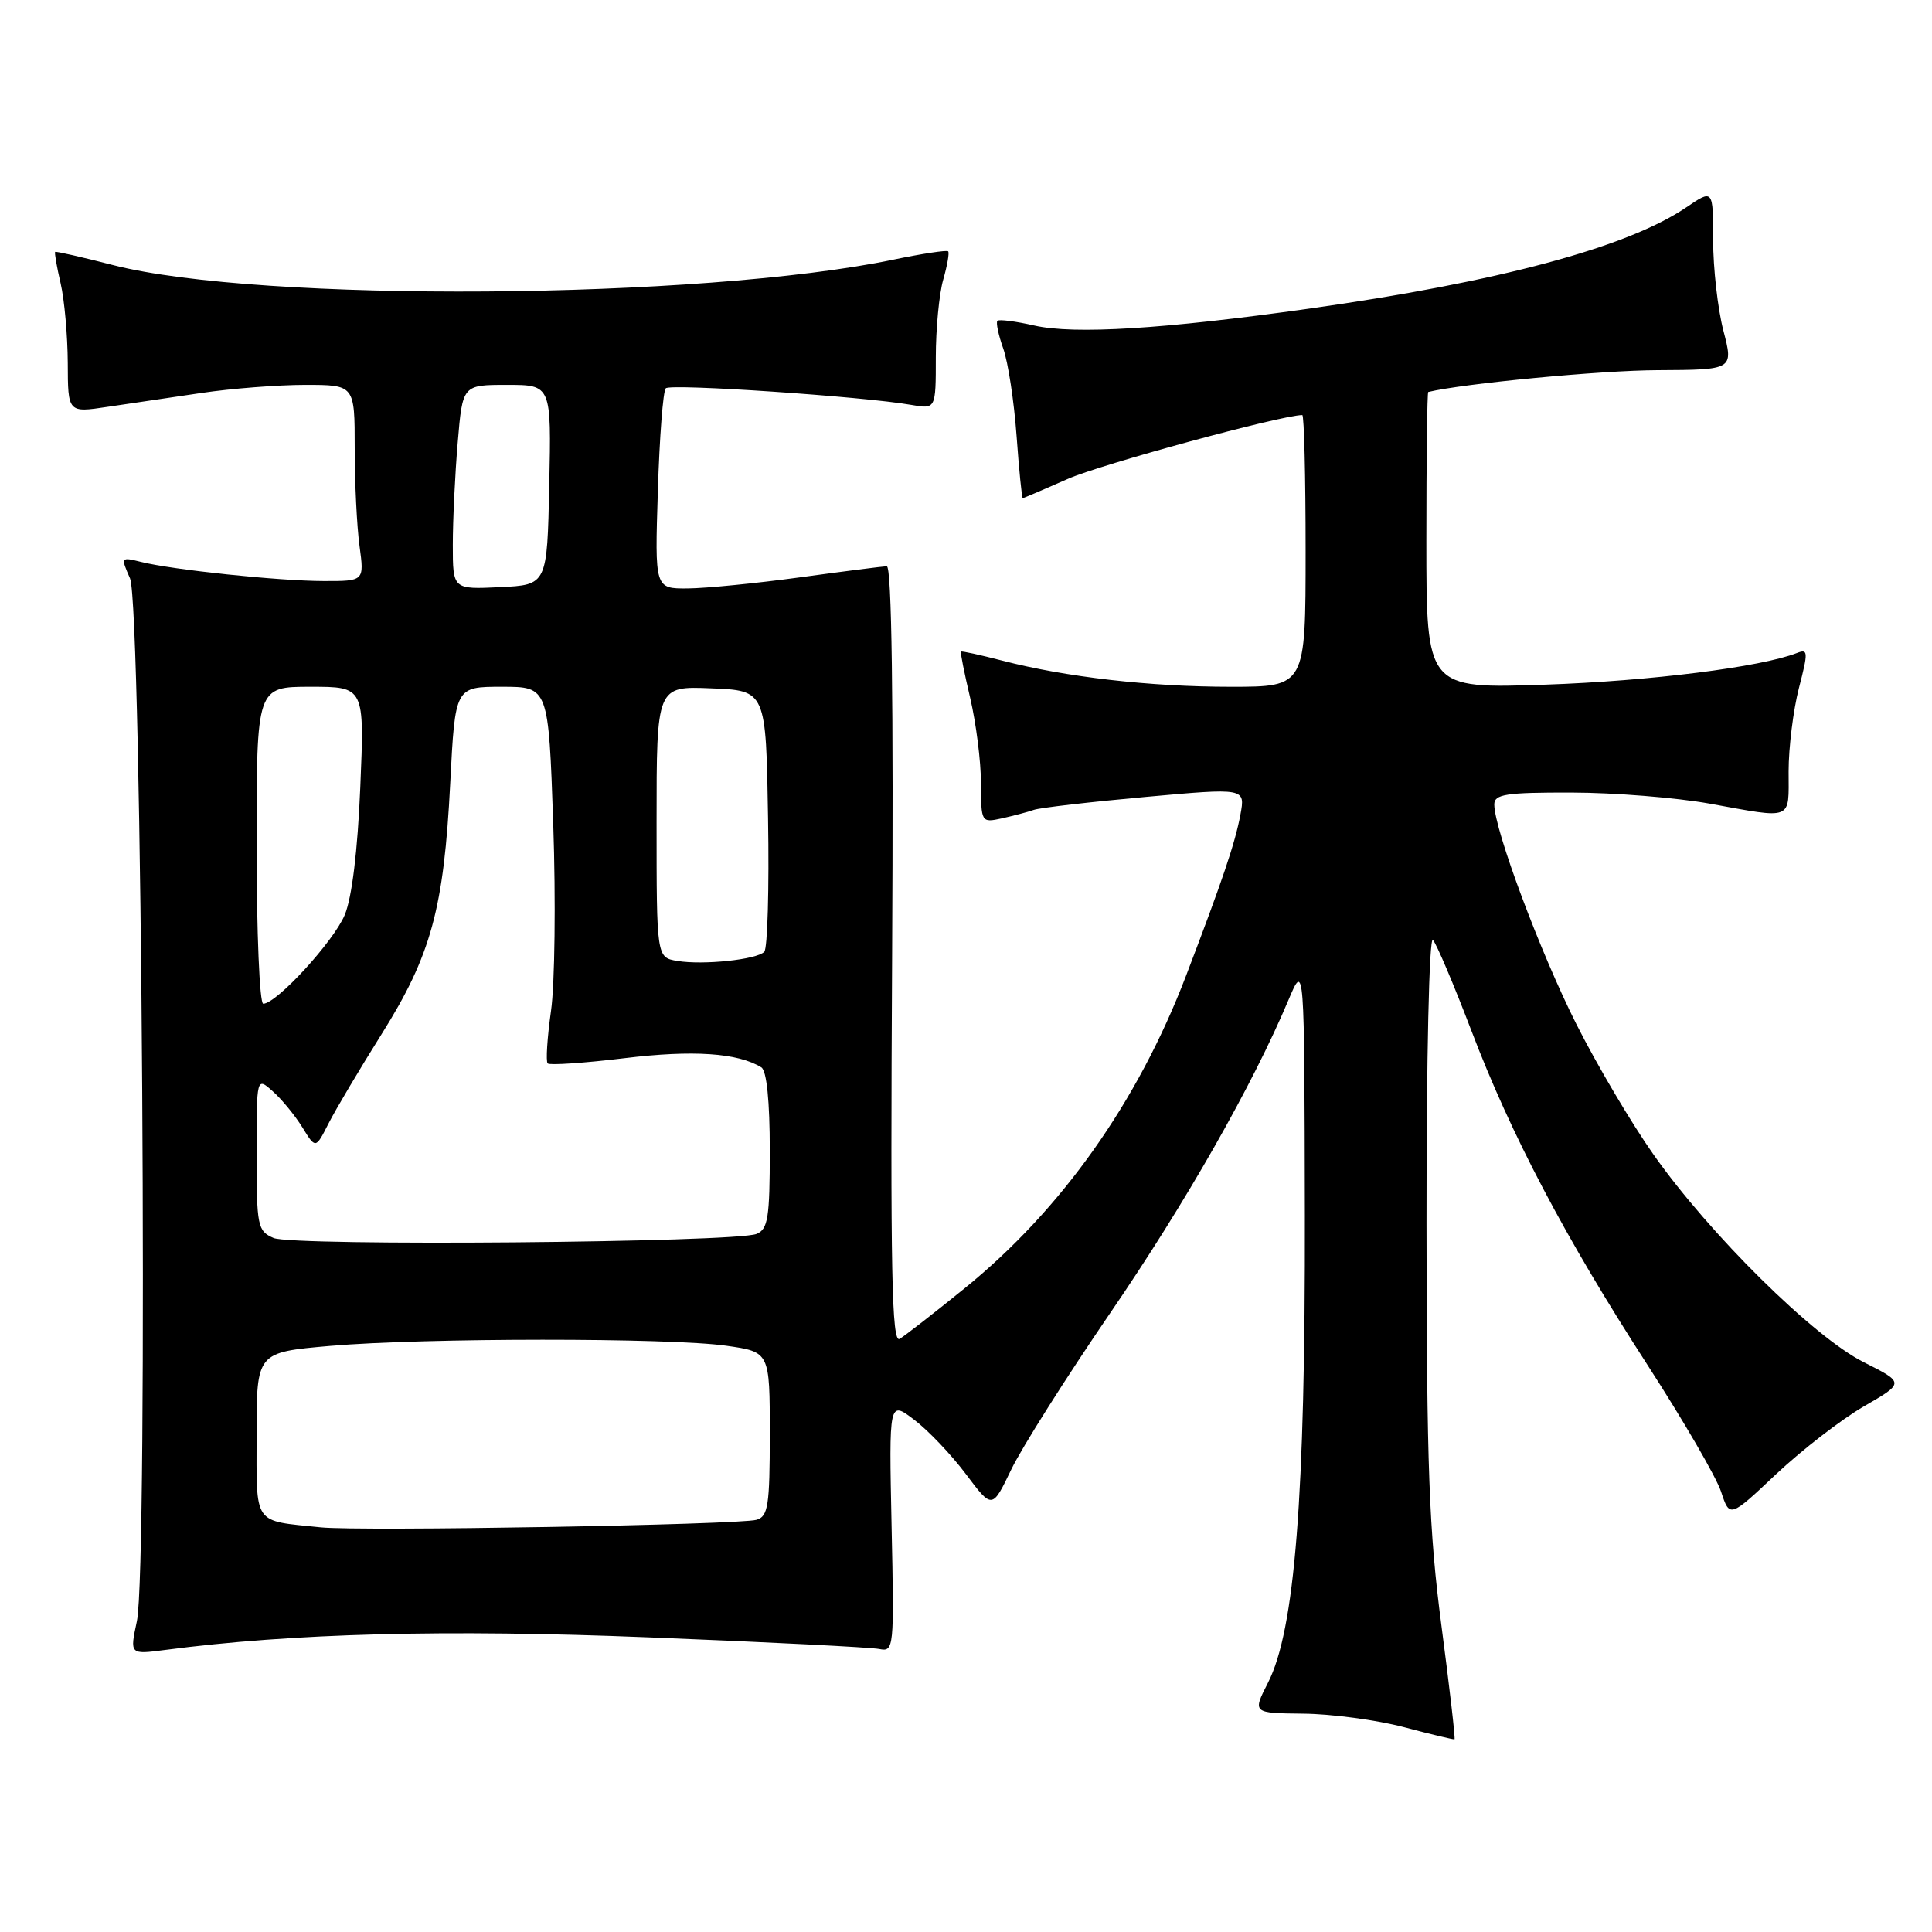 <?xml version="1.0" encoding="UTF-8" standalone="no"?>
<!DOCTYPE svg PUBLIC "-//W3C//DTD SVG 1.1//EN" "http://www.w3.org/Graphics/SVG/1.1/DTD/svg11.dtd" >
<svg xmlns="http://www.w3.org/2000/svg" xmlns:xlink="http://www.w3.org/1999/xlink" version="1.1" viewBox="0 0 256 256">
 <g >
 <path fill="currentColor"
d=" M 191.00 215.43 C 189.35 202.85 189.04 194.44 189.02 162.05 C 189.01 140.08 189.37 124.01 189.87 124.55 C 190.35 125.07 192.63 130.45 194.94 136.50 C 200.22 150.38 207.40 164.01 218.33 180.91 C 223.04 188.20 227.42 195.73 228.05 197.65 C 229.20 201.13 229.20 201.13 235.37 195.31 C 238.77 192.12 243.98 188.09 246.96 186.36 C 252.38 183.23 252.38 183.23 246.94 180.49 C 240.32 177.16 226.57 163.58 219.11 153.00 C 216.20 148.88 211.59 141.09 208.87 135.69 C 204.10 126.23 198.00 109.91 198.00 106.60 C 198.00 105.24 199.51 105.00 208.25 105.02 C 213.89 105.03 222.10 105.69 226.50 106.48 C 237.72 108.51 237.00 108.80 237.00 102.22 C 237.00 99.04 237.62 94.06 238.37 91.16 C 239.61 86.37 239.59 85.95 238.12 86.52 C 233.35 88.39 218.66 90.24 204.75 90.72 C 189.00 91.26 189.00 91.26 189.00 71.63 C 189.00 60.83 189.11 51.97 189.25 51.94 C 193.88 50.82 212.08 49.08 219.60 49.05 C 229.71 49.00 229.71 49.00 228.35 43.78 C 227.61 40.91 227.00 35.53 227.00 31.81 C 227.00 25.06 227.00 25.06 223.42 27.49 C 215.64 32.77 198.52 37.37 173.50 40.89 C 154.15 43.61 142.34 44.34 137.03 43.13 C 134.57 42.57 132.38 42.29 132.16 42.51 C 131.95 42.72 132.29 44.38 132.94 46.20 C 133.58 48.01 134.37 53.21 134.70 57.75 C 135.03 62.29 135.40 66.00 135.52 66.00 C 135.65 66.00 138.34 64.85 141.51 63.45 C 145.88 61.52 169.83 55.00 172.56 55.00 C 172.80 55.00 173.00 63.10 173.00 73.00 C 173.00 91.00 173.00 91.00 163.07 91.00 C 152.38 91.00 141.22 89.72 132.78 87.53 C 129.88 86.78 127.42 86.24 127.33 86.34 C 127.23 86.44 127.78 89.21 128.56 92.51 C 129.33 95.80 129.98 100.87 129.98 103.77 C 130.00 108.99 130.02 109.03 132.75 108.44 C 134.26 108.10 136.18 107.60 137.00 107.31 C 137.82 107.03 144.47 106.26 151.76 105.60 C 165.02 104.40 165.02 104.40 164.36 107.95 C 163.66 111.70 162.02 116.57 157.15 129.31 C 150.75 146.03 140.66 160.28 127.85 170.68 C 123.81 173.96 119.92 176.98 119.21 177.41 C 118.16 178.03 117.97 168.55 118.21 126.59 C 118.40 92.65 118.16 75.01 117.50 75.03 C 116.95 75.05 111.78 75.71 106.00 76.50 C 100.22 77.29 93.53 77.95 91.13 77.97 C 86.76 78.00 86.76 78.00 87.17 65.05 C 87.39 57.92 87.86 51.80 88.22 51.45 C 88.86 50.81 114.42 52.54 120.75 53.65 C 124.00 54.22 124.00 54.22 124.00 47.35 C 124.00 43.58 124.44 38.94 124.98 37.06 C 125.52 35.17 125.82 33.48 125.63 33.30 C 125.45 33.12 122.19 33.61 118.40 34.40 C 92.92 39.70 34.45 40.11 15.00 35.13 C 10.88 34.07 7.41 33.28 7.31 33.38 C 7.20 33.48 7.52 35.34 8.03 37.53 C 8.54 39.71 8.96 44.47 8.98 48.10 C 9.00 54.70 9.00 54.70 14.25 53.91 C 17.14 53.48 22.74 52.65 26.69 52.07 C 30.65 51.48 36.84 51.00 40.44 51.00 C 47.00 51.00 47.00 51.00 47.00 59.36 C 47.00 63.96 47.29 69.81 47.64 72.36 C 48.27 77.00 48.27 77.00 42.89 76.99 C 36.94 76.98 22.88 75.51 18.66 74.45 C 16.01 73.79 15.99 73.82 17.23 76.64 C 18.81 80.20 19.65 207.73 18.14 214.81 C 17.19 219.24 17.19 219.24 21.85 218.63 C 38.80 216.41 59.00 215.88 86.00 216.96 C 101.68 217.58 115.40 218.28 116.50 218.50 C 118.45 218.90 118.49 218.48 118.14 202.25 C 117.79 185.58 117.79 185.58 121.14 188.13 C 122.99 189.53 126.07 192.77 127.99 195.33 C 131.47 199.97 131.47 199.97 133.99 194.73 C 135.37 191.85 141.28 182.51 147.11 173.98 C 157.12 159.35 165.98 143.79 170.73 132.50 C 172.84 127.50 172.84 127.50 172.90 161.00 C 172.97 198.36 171.58 215.99 168.01 222.98 C 165.96 227.00 165.96 227.00 172.73 227.07 C 176.45 227.11 182.43 227.91 186.00 228.85 C 189.57 229.80 192.61 230.52 192.73 230.47 C 192.86 230.41 192.08 223.65 191.00 215.43 Z  M 42.50 202.38 C 33.42 201.44 34.00 202.27 34.00 190.07 C 34.00 179.19 34.00 179.19 43.75 178.34 C 56.22 177.26 88.76 177.25 96.25 178.32 C 102.00 179.14 102.00 179.14 102.00 190.00 C 102.00 199.49 101.78 200.93 100.25 201.38 C 97.97 202.05 47.70 202.92 42.50 202.38 Z  M 36.25 164.04 C 34.13 163.12 34.00 162.49 34.00 152.88 C 34.00 142.69 34.00 142.69 36.14 144.60 C 37.32 145.64 39.08 147.79 40.06 149.37 C 41.82 152.24 41.82 152.24 43.53 148.87 C 44.47 147.02 47.64 141.68 50.58 137.00 C 57.12 126.58 58.82 120.36 59.66 103.76 C 60.31 91.00 60.31 91.00 66.50 91.00 C 72.68 91.00 72.68 91.00 73.31 109.25 C 73.65 119.29 73.52 130.41 73.01 133.96 C 72.51 137.52 72.31 140.64 72.57 140.91 C 72.84 141.17 77.43 140.86 82.78 140.21 C 91.82 139.11 97.78 139.51 100.88 141.43 C 101.59 141.86 102.00 145.91 102.00 152.45 C 102.00 161.36 101.76 162.88 100.25 163.50 C 97.43 164.65 38.80 165.15 36.25 164.04 Z  M 34.00 112.00 C 34.00 91.00 34.00 91.00 41.15 91.00 C 48.30 91.00 48.30 91.00 47.74 104.31 C 47.39 112.73 46.63 118.95 45.68 121.23 C 44.21 124.75 36.64 133.00 34.88 133.00 C 34.40 133.00 34.00 123.55 34.00 112.00 Z  M 89.75 127.33 C 87.00 126.87 87.00 126.87 87.00 108.89 C 87.00 90.91 87.00 90.91 94.25 91.21 C 101.50 91.50 101.50 91.50 101.77 108.43 C 101.93 117.73 101.70 125.70 101.27 126.12 C 100.24 127.16 93.18 127.90 89.75 127.33 Z  M 60.00 72.20 C 60.00 68.96 60.29 62.86 60.65 58.65 C 61.29 51.00 61.29 51.00 67.18 51.00 C 73.06 51.00 73.06 51.00 72.78 64.25 C 72.50 77.50 72.50 77.50 66.25 77.80 C 60.00 78.10 60.00 78.10 60.00 72.20 Z "/>
</g>
</svg>